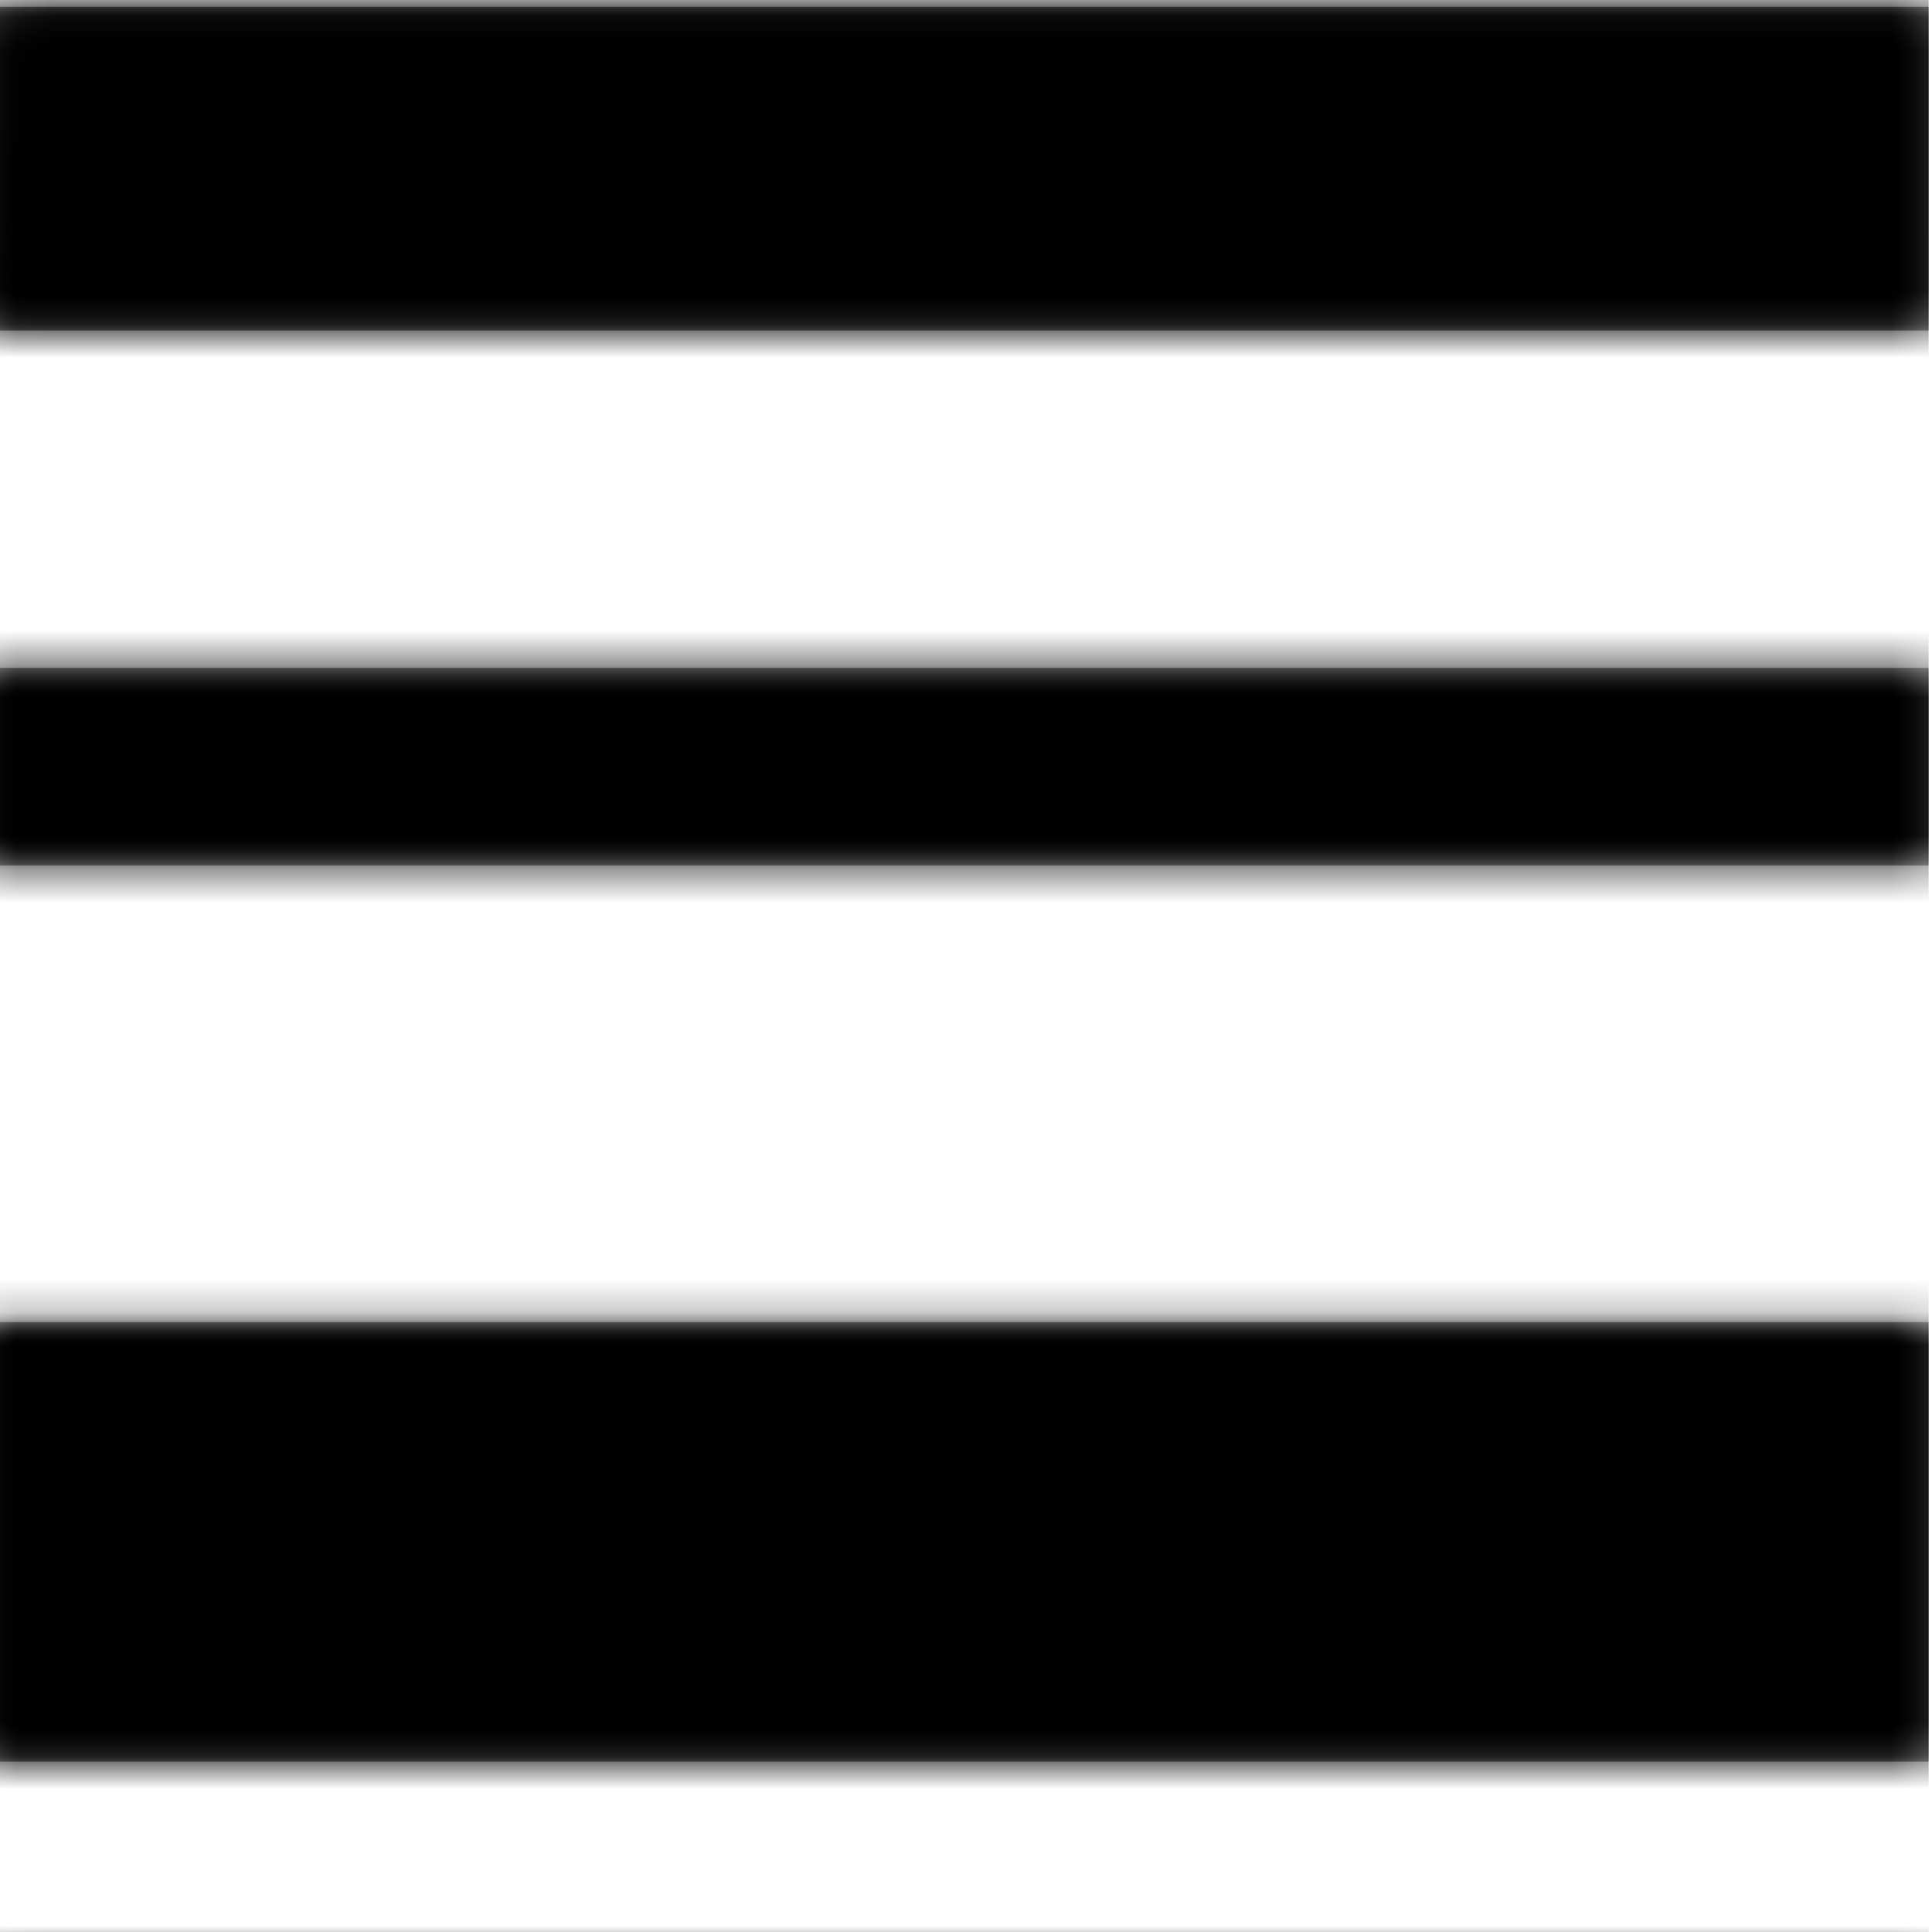 <?xml version="1.0" encoding="utf-8"?>
<!-- Generator: Adobe Illustrator 22.0.0, SVG Export Plug-In . SVG Version: 6.00 Build 0)  -->
<svg version="1.1" id="Ebene_1" xmlns="http://www.w3.org/2000/svg" xmlns:xlink="http://www.w3.org/1999/xlink" x="0px" y="0px"
	 viewBox="0 0 56.7 56.7" style="enable-background:new 0 0 56.7 56.7;" xml:space="preserve">
<style type="text/css">
	.st0{fill:none;}
	.st1{clip-path:url(#SVGID_2_);}
	.st2{fill:url(#_x31_5102056);}
</style>
<pattern  width="56.7" height="56.7" patternUnits="userSpaceOnUse" id="_x31_5102056" viewBox="0 -56.7 56.7 56.7" style="overflow:visible;">
	<g>
		<rect x="0" y="-56.7" class="st0" width="56.7" height="56.7"/>
		<g>
			<defs>
				<rect id="SVGID_1_" x="0" y="-56.7" width="56.7" height="56.7"/>
			</defs>
			<clipPath id="SVGID_2_">
				<use xlink:href="#SVGID_1_"  style="overflow:visible;"/>
			</clipPath>
			<polygon class="st1" points="56.7,-56.5 0.1,-56.5 0,-47 56.7,-47 			"/>
			<rect y="-37.1" class="st1" width="56.7" height="5.8"/>
			<rect x="0" y="-17.9" class="st1" width="56.7" height="12.9"/>
		</g>
	</g>
</pattern>
<rect x="-0.1" y="0" class="st2" width="56.7" height="56.7"/>
<polygon class="st2" points="56.6,0.2 0,0.2 -0.1,9.7 56.6,9.7 "/>
<rect x="-0.1" y="19.6" class="st2" width="56.7" height="5.8"/>
<rect x="-0.1" y="38.8" class="st2" width="56.7" height="12.9"/>
</svg>
